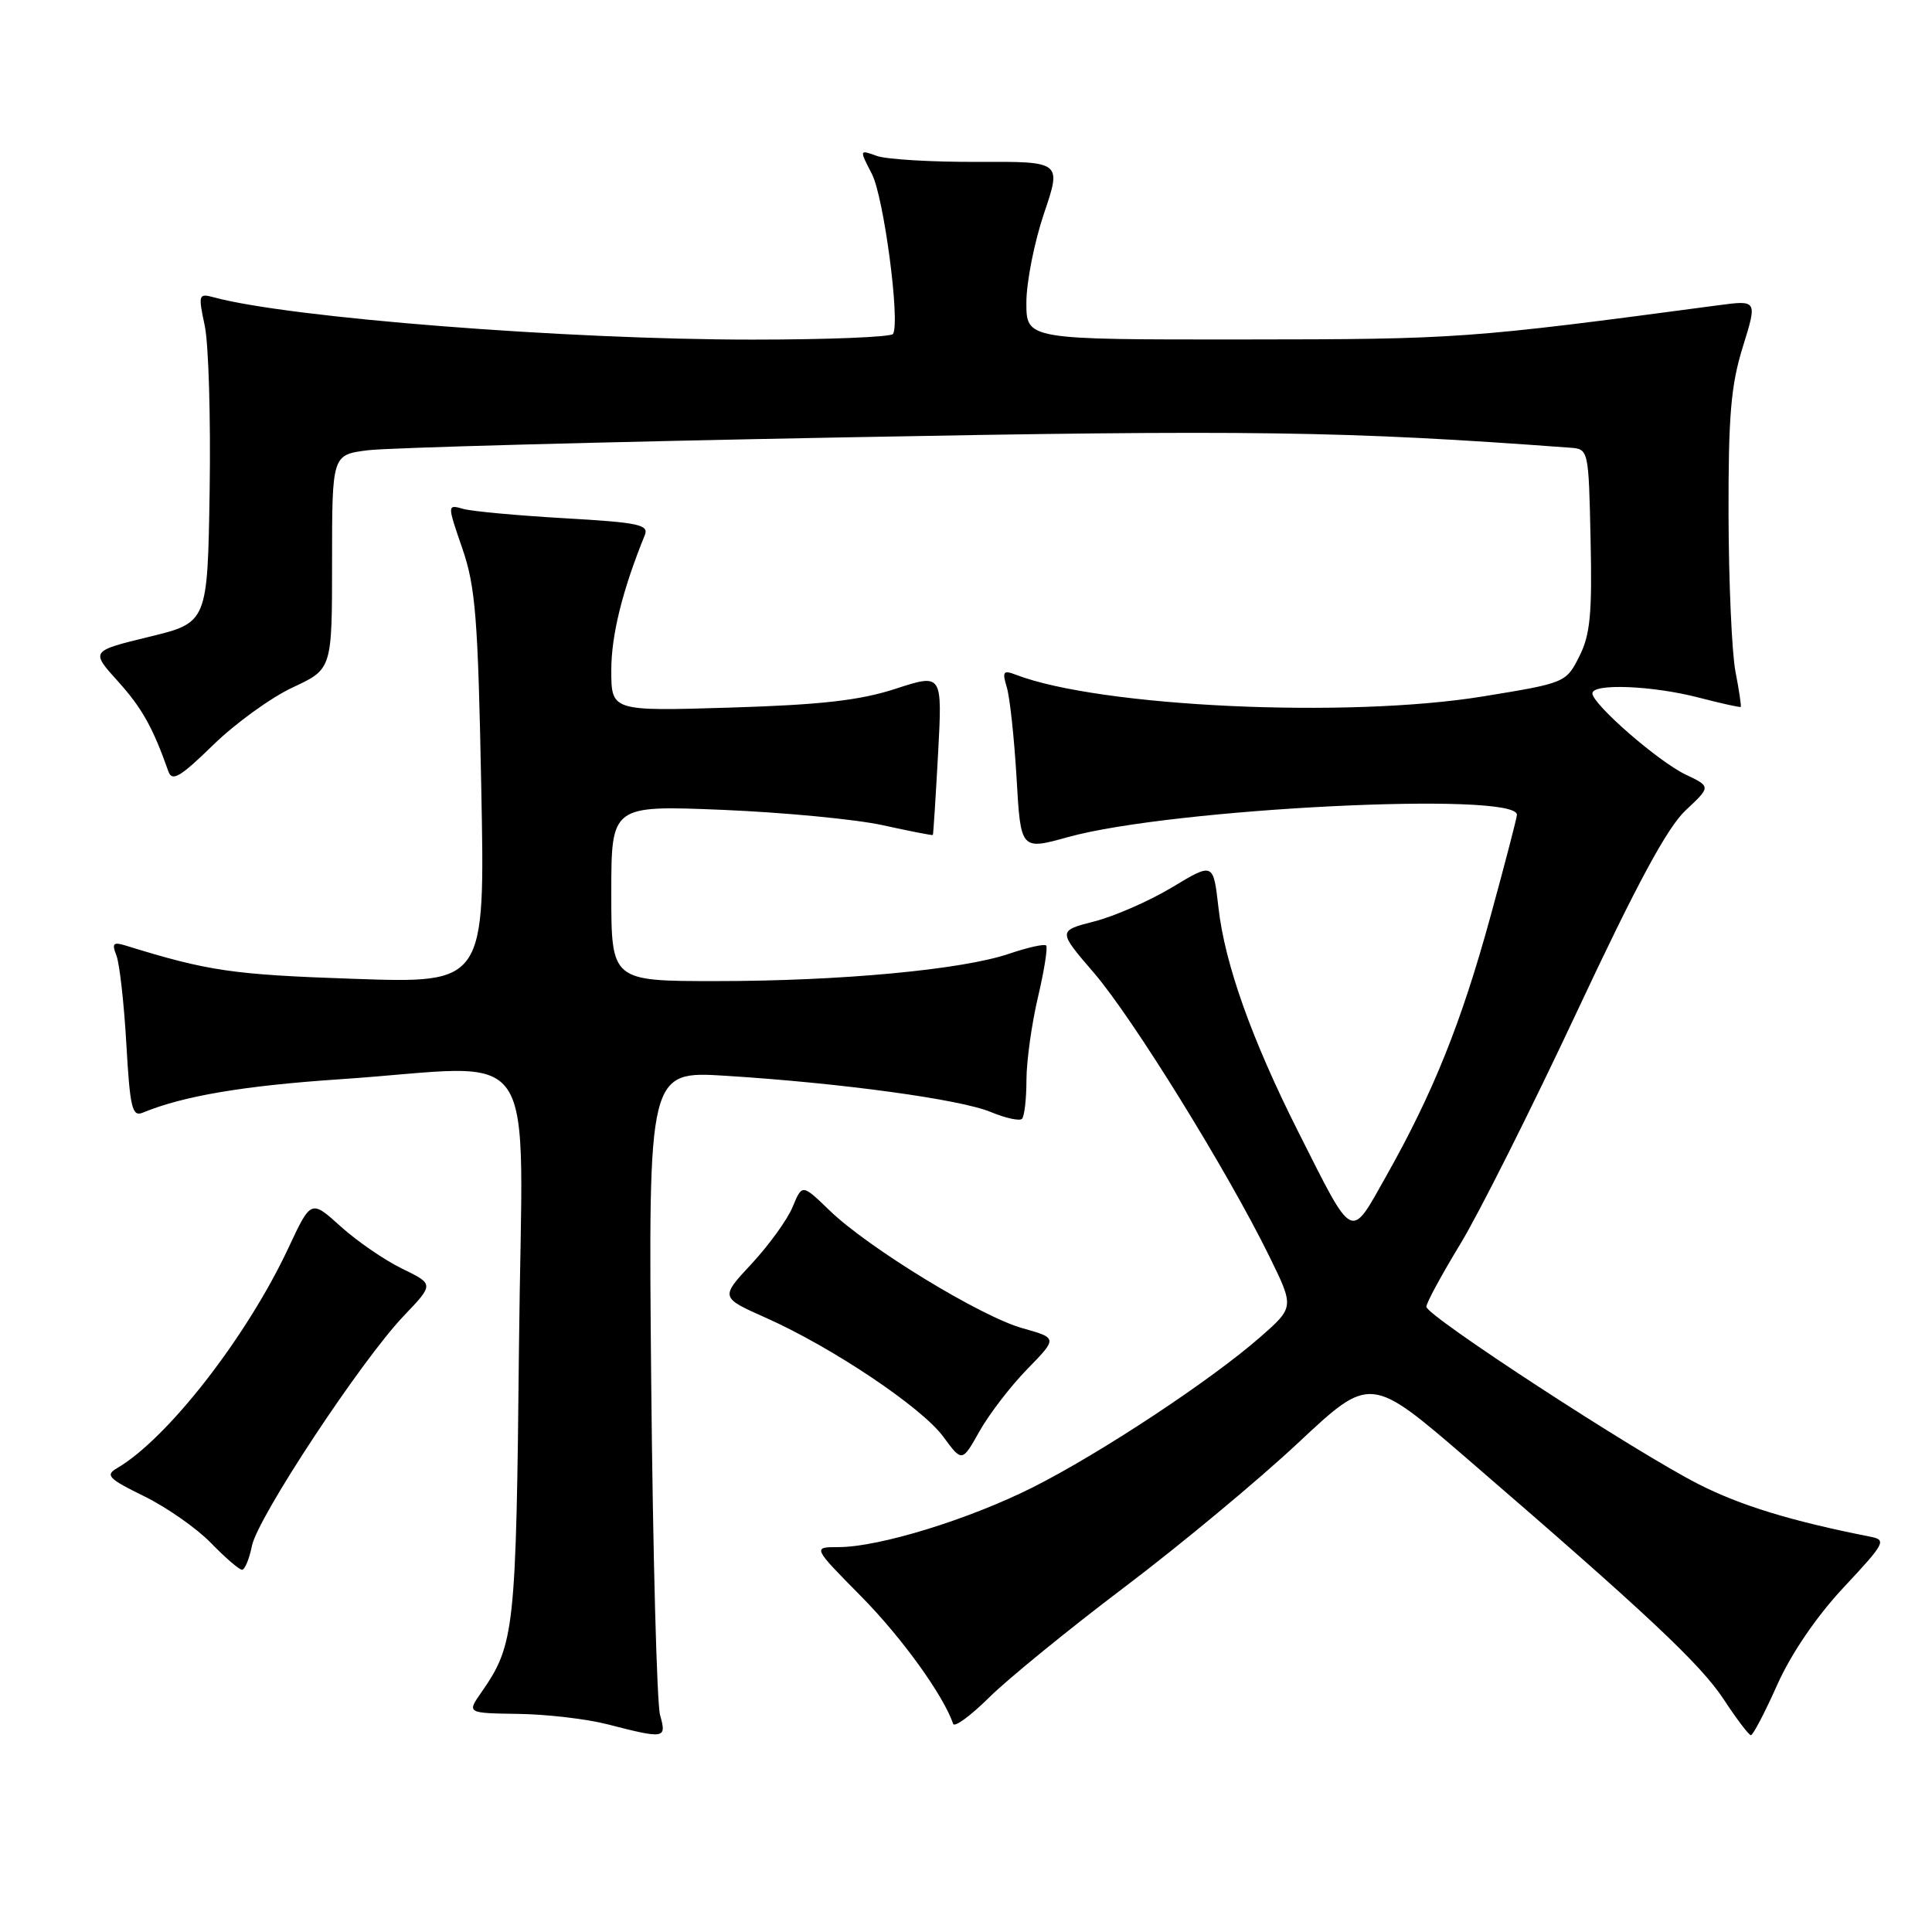 <?xml version="1.0" encoding="UTF-8" standalone="no"?>
<!DOCTYPE svg PUBLIC "-//W3C//DTD SVG 1.1//EN" "http://www.w3.org/Graphics/SVG/1.1/DTD/svg11.dtd" >
<svg xmlns="http://www.w3.org/2000/svg" xmlns:xlink="http://www.w3.org/1999/xlink" version="1.1" viewBox="0 0 256 256">
 <g >
 <path fill="currentColor"
d=" M 87.46 227.25 C 87.04 225.74 86.51 205.92 86.29 183.20 C 85.90 141.90 85.90 141.90 96.20 142.55 C 111.50 143.51 127.28 145.67 131.29 147.35 C 133.24 148.16 135.10 148.57 135.42 148.25 C 135.74 147.93 136.01 145.60 136.01 143.08 C 136.02 140.56 136.71 135.62 137.54 132.11 C 138.37 128.59 138.85 125.52 138.62 125.28 C 138.38 125.05 136.17 125.54 133.70 126.38 C 127.46 128.50 111.36 130.00 94.89 130.00 C 81.00 130.00 81.00 130.00 81.00 118.35 C 81.00 106.71 81.00 106.71 95.75 107.31 C 103.86 107.65 113.42 108.56 117.00 109.35 C 120.58 110.14 123.55 110.72 123.61 110.64 C 123.67 110.56 123.98 105.72 124.30 99.87 C 124.87 89.25 124.87 89.25 118.69 91.26 C 113.94 92.81 108.82 93.39 96.75 93.76 C 81.00 94.24 81.00 94.24 81.00 88.78 C 81.00 84.15 82.49 78.15 85.44 70.91 C 86.01 69.52 84.60 69.23 74.80 68.67 C 68.58 68.31 62.54 67.76 61.38 67.43 C 59.25 66.83 59.25 66.83 61.26 72.67 C 63.01 77.73 63.34 81.91 63.77 104.40 C 64.28 130.30 64.28 130.30 46.89 129.70 C 30.81 129.15 27.62 128.69 16.58 125.27 C 15.01 124.79 14.80 125.02 15.42 126.59 C 15.84 127.64 16.43 132.91 16.74 138.30 C 17.22 146.77 17.51 148.01 18.90 147.44 C 24.27 145.22 32.24 143.87 45.00 143.01 C 72.22 141.19 69.19 136.69 68.77 178.25 C 68.39 216.07 68.19 217.91 63.78 224.25 C 61.86 227.00 61.86 227.00 68.68 227.10 C 72.43 227.15 77.75 227.77 80.50 228.48 C 88.13 230.44 88.35 230.40 87.46 227.25 Z  M 235.49 223.25 C 237.36 219.08 240.69 214.19 244.32 210.31 C 249.79 204.46 250.01 204.05 247.83 203.62 C 237.41 201.57 230.61 199.49 225.03 196.64 C 216.64 192.37 189.00 174.35 189.00 173.15 C 189.00 172.64 191.02 168.92 193.48 164.87 C 195.95 160.82 202.92 146.93 208.98 134.00 C 216.89 117.12 220.94 109.62 223.36 107.37 C 226.71 104.23 226.71 104.23 223.35 102.63 C 219.72 100.90 211.00 93.30 211.00 91.87 C 211.00 90.53 218.94 90.84 225.03 92.42 C 228.04 93.20 230.57 93.76 230.66 93.67 C 230.75 93.58 230.44 91.47 229.96 89.00 C 229.48 86.53 229.07 77.23 229.04 68.34 C 229.01 55.09 229.35 51.06 230.93 45.97 C 232.86 39.76 232.86 39.76 227.68 40.45 C 194.53 44.87 193.22 44.96 164.75 44.98 C 136.00 45.00 136.00 45.00 136.00 40.10 C 136.00 37.40 137.05 32.09 138.33 28.30 C 140.67 21.40 140.67 21.40 129.58 21.45 C 123.49 21.48 117.45 21.12 116.18 20.66 C 113.86 19.82 113.86 19.82 115.53 23.05 C 117.11 26.11 119.30 42.65 118.33 44.25 C 118.08 44.66 109.72 45.00 99.74 45.00 C 75.07 45.00 38.36 42.12 28.35 39.40 C 26.30 38.85 26.25 39.01 27.13 43.16 C 27.64 45.55 27.93 55.38 27.78 65.00 C 27.50 82.50 27.50 82.50 19.76 84.38 C 12.01 86.27 12.01 86.27 15.60 90.25 C 18.80 93.78 20.26 96.40 22.31 102.21 C 22.80 103.61 23.87 102.98 28.25 98.71 C 31.19 95.84 35.94 92.41 38.80 91.08 C 44.00 88.66 44.00 88.66 44.00 74.46 C 44.00 60.26 44.00 60.26 48.75 59.66 C 51.36 59.33 79.60 58.56 111.50 57.96 C 165.63 56.93 178.19 57.11 208.00 59.32 C 210.50 59.50 210.50 59.50 210.76 71.50 C 210.98 81.35 210.71 84.13 209.26 86.99 C 207.51 90.46 207.41 90.50 196.50 92.28 C 178.53 95.21 145.72 93.68 134.59 89.40 C 132.93 88.76 132.78 88.99 133.41 91.08 C 133.81 92.41 134.39 97.81 134.70 103.08 C 135.25 112.66 135.25 112.66 141.55 110.91 C 155.28 107.11 201.00 104.83 201.00 107.96 C 201.00 108.34 199.43 114.38 197.51 121.38 C 193.66 135.45 189.91 144.79 183.69 155.82 C 178.86 164.39 179.45 164.68 172.04 150.00 C 165.86 137.73 162.29 127.73 161.45 120.25 C 160.77 114.28 160.77 114.28 155.32 117.57 C 152.32 119.37 147.68 121.41 145.01 122.09 C 140.16 123.34 140.16 123.34 144.96 128.92 C 150.07 134.86 162.68 155.23 168.18 166.45 C 171.50 173.21 171.50 173.21 167.00 177.16 C 160.48 182.88 145.81 192.57 136.87 197.07 C 128.38 201.34 116.48 205.00 111.10 205.00 C 107.66 205.00 107.66 205.00 114.08 211.50 C 119.46 216.94 124.99 224.60 126.30 228.42 C 126.47 228.92 128.62 227.35 131.07 224.92 C 133.52 222.49 141.59 215.91 149.01 210.30 C 156.43 204.69 166.79 196.08 172.04 191.16 C 181.58 182.23 181.58 182.23 194.49 193.36 C 218.27 213.87 225.31 220.48 228.42 225.20 C 230.11 227.78 231.72 229.90 232.00 229.92 C 232.28 229.93 233.85 226.93 235.49 223.25 Z  M 33.38 204.84 C 34.14 201.06 47.85 180.29 53.50 174.36 C 57.51 170.16 57.51 170.16 53.29 168.11 C 50.97 166.98 47.30 164.46 45.14 162.51 C 41.21 158.96 41.21 158.96 38.22 165.35 C 32.70 177.15 22.16 190.68 15.49 194.55 C 13.91 195.47 14.38 195.95 19.10 198.26 C 22.08 199.72 26.07 202.51 27.96 204.46 C 29.85 206.41 31.70 208.00 32.07 208.00 C 32.44 208.00 33.03 206.58 33.38 204.84 Z  M 136.13 181.40 C 140.13 177.30 140.13 177.30 135.47 175.99 C 129.94 174.44 115.00 165.32 109.90 160.37 C 106.29 156.88 106.29 156.88 105.03 159.92 C 104.34 161.60 101.89 164.98 99.60 167.45 C 95.43 171.92 95.43 171.92 101.47 174.61 C 110.28 178.53 122.13 186.48 124.99 190.37 C 127.48 193.76 127.48 193.76 129.80 189.63 C 131.08 187.36 133.93 183.65 136.13 181.40 Z "/>
</g>
</svg>